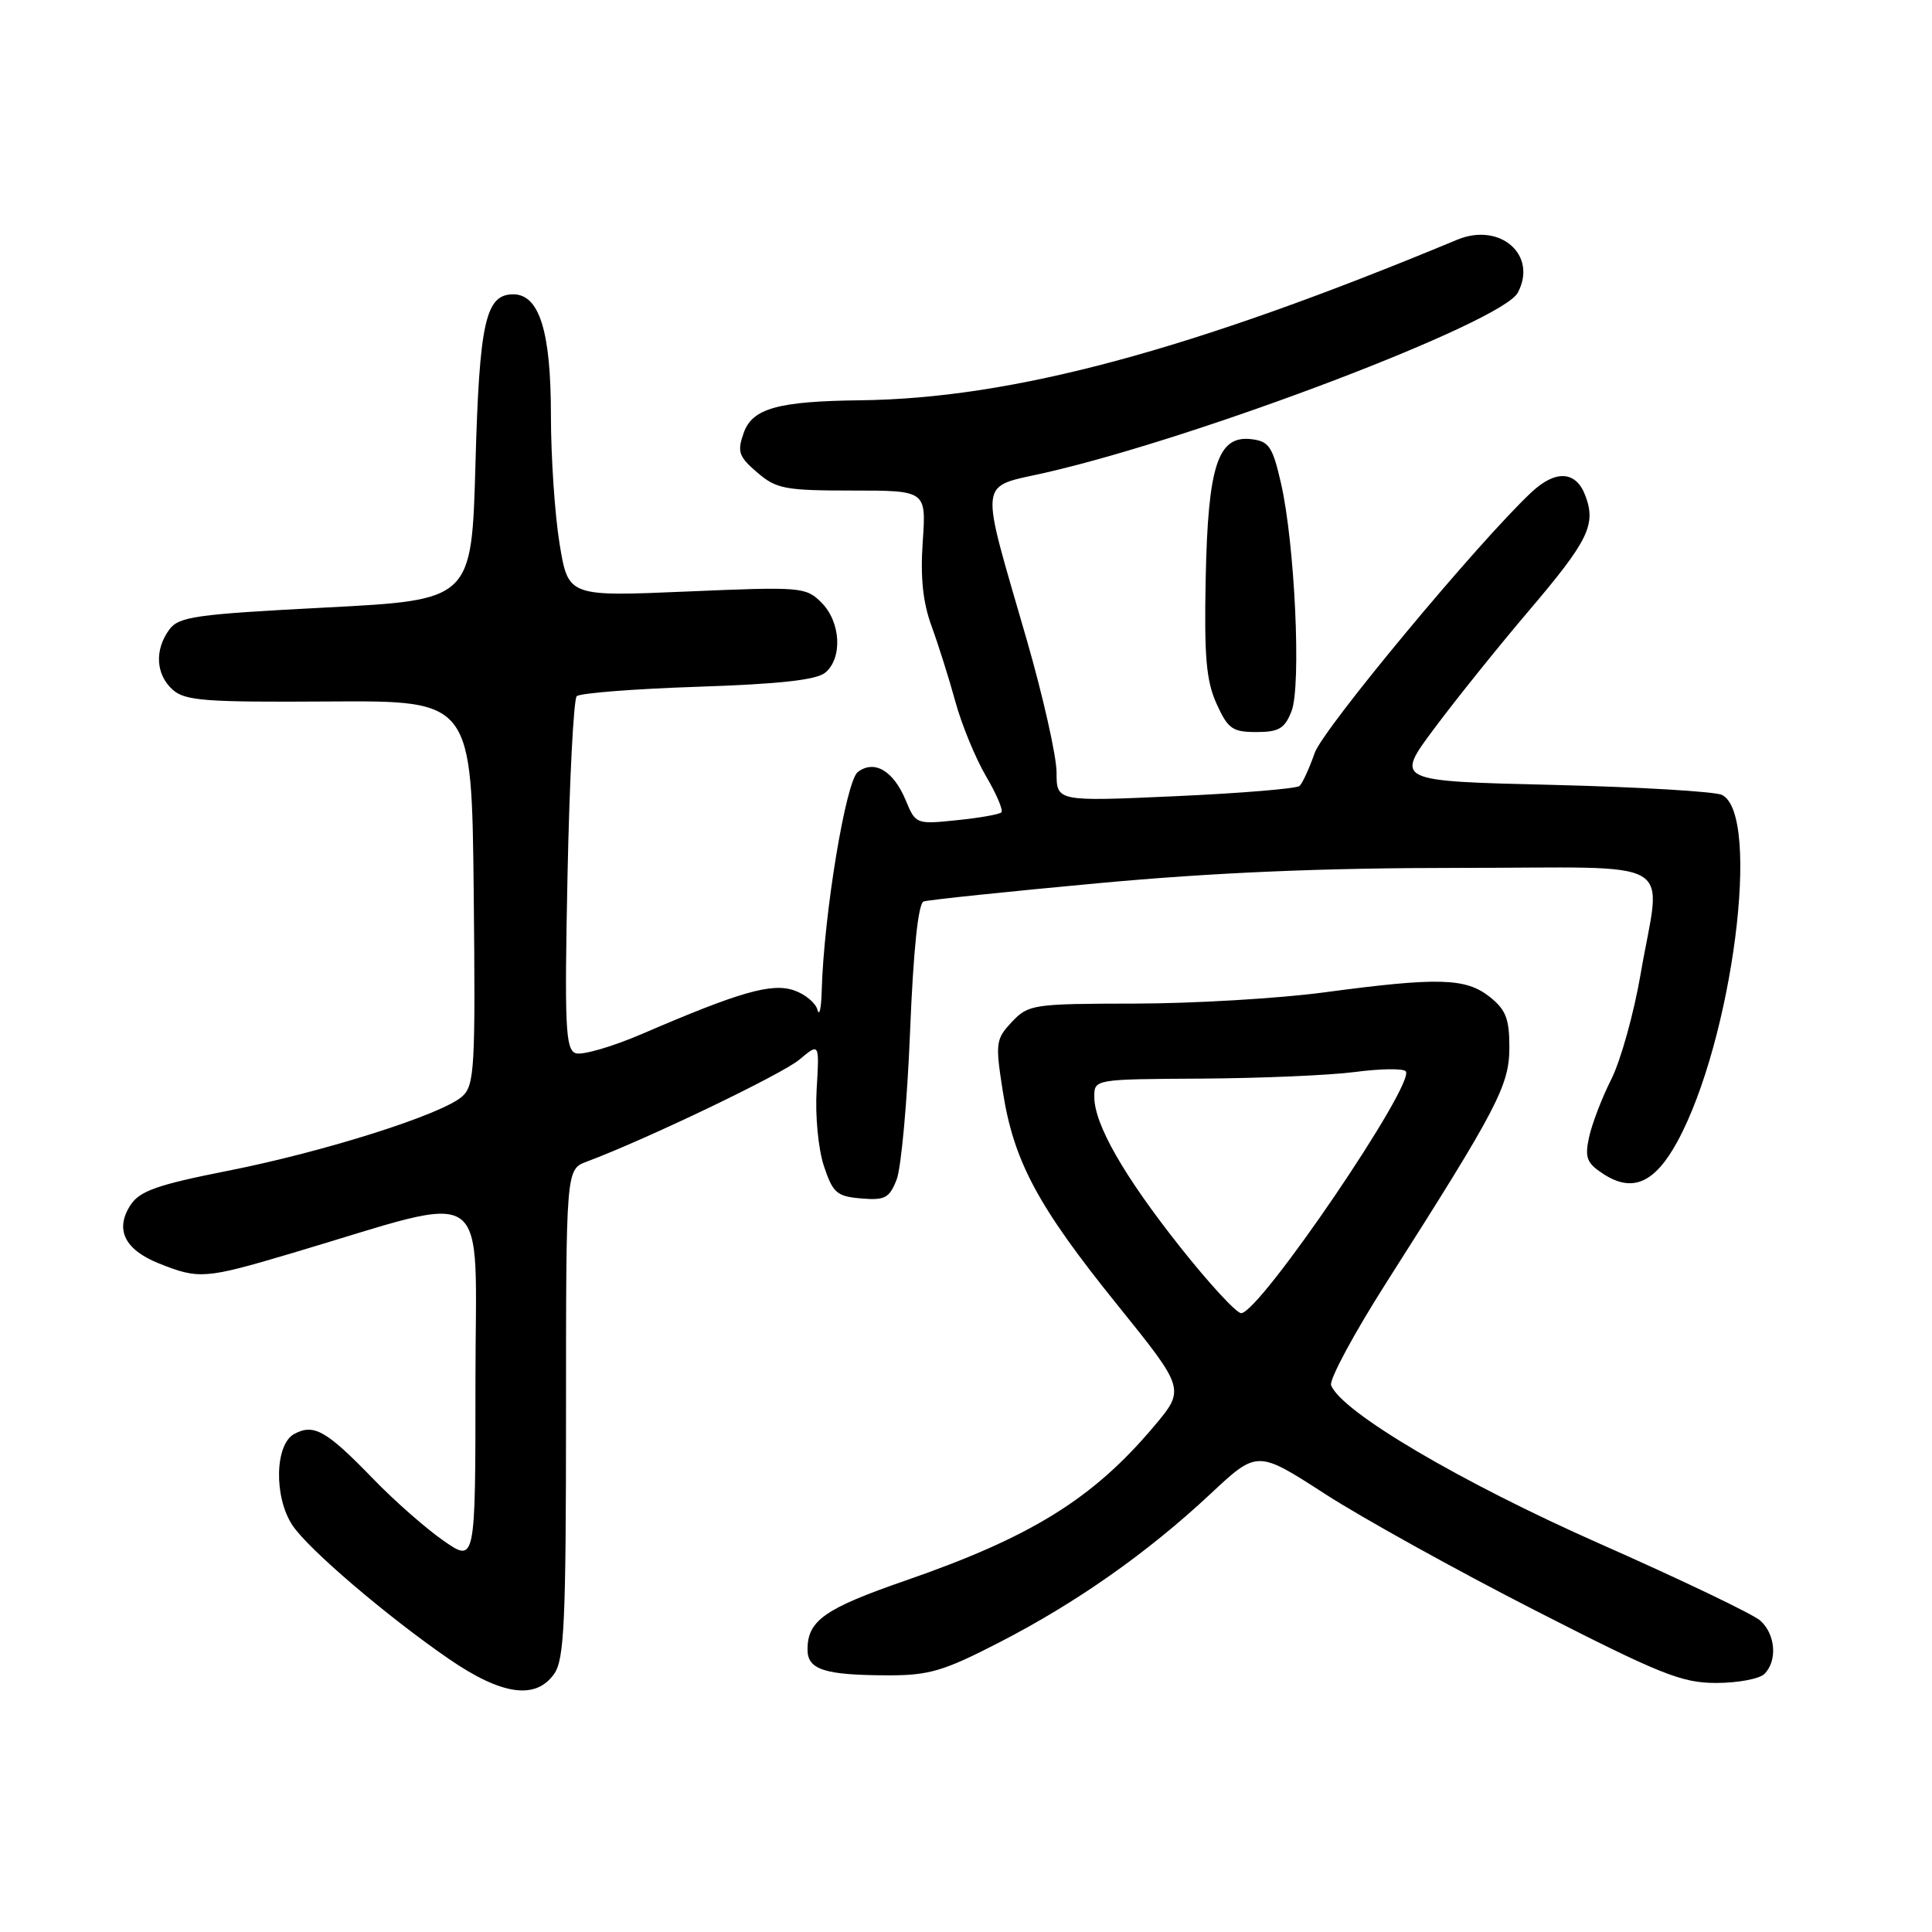 <?xml version="1.0" encoding="UTF-8" standalone="no"?>
<!DOCTYPE svg PUBLIC "-//W3C//DTD SVG 1.1//EN" "http://www.w3.org/Graphics/SVG/1.1/DTD/svg11.dtd" >
<svg xmlns="http://www.w3.org/2000/svg" xmlns:xlink="http://www.w3.org/1999/xlink" version="1.1" viewBox="0 0 256 256">
 <g >
 <path fill="currentColor"
d=" M 73.44 221.78 C 74.77 219.88 75.00 214.87 75.00 187.25 C 75.00 154.95 75.00 154.95 77.75 153.92 C 85.65 150.97 103.63 142.34 105.93 140.40 C 108.58 138.17 108.58 138.17 108.21 144.34 C 108.00 147.83 108.42 152.23 109.17 154.50 C 110.36 158.08 110.88 158.53 114.11 158.80 C 117.26 159.07 117.85 158.75 118.81 156.30 C 119.41 154.76 120.22 145.92 120.59 136.67 C 121.03 125.78 121.67 119.70 122.39 119.45 C 123.00 119.24 133.40 118.15 145.51 117.03 C 160.88 115.61 175.27 115.00 193.26 115.00 C 223.09 115.00 220.10 113.26 217.39 129.07 C 216.50 134.26 214.75 140.53 213.51 143.00 C 212.26 145.47 210.94 148.93 210.56 150.68 C 209.97 153.39 210.25 154.12 212.43 155.54 C 216.29 158.07 219.25 156.79 222.26 151.27 C 229.57 137.83 233.42 107.92 228.17 105.33 C 227.25 104.88 217.13 104.28 205.67 104.00 C 184.84 103.50 184.84 103.50 190.07 96.50 C 192.94 92.65 198.55 85.67 202.52 81.00 C 210.50 71.62 211.53 69.52 210.05 65.63 C 208.81 62.38 206.11 62.23 202.90 65.25 C 195.83 71.89 175.33 96.55 174.20 99.78 C 173.48 101.83 172.58 103.79 172.20 104.14 C 171.81 104.50 164.41 105.11 155.75 105.50 C 140.00 106.21 140.00 106.21 140.00 102.35 C 140.00 100.23 138.23 92.35 136.07 84.85 C 129.71 62.82 129.49 64.71 138.68 62.60 C 159.28 57.85 199.02 42.70 201.11 38.79 C 203.79 33.79 198.76 29.40 193.07 31.77 C 157.80 46.44 134.16 52.80 114.00 53.04 C 103.05 53.17 99.69 54.11 98.54 57.37 C 97.66 59.86 97.88 60.50 100.33 62.60 C 102.86 64.78 104.01 65.00 112.92 65.00 C 122.73 65.00 122.73 65.00 122.27 71.75 C 121.94 76.52 122.28 79.82 123.45 83.00 C 124.35 85.47 125.77 89.97 126.60 93.00 C 127.43 96.03 129.25 100.45 130.64 102.83 C 132.04 105.21 132.96 107.37 132.69 107.64 C 132.43 107.91 129.77 108.38 126.78 108.68 C 121.42 109.24 121.32 109.20 120.03 106.08 C 118.40 102.14 115.87 100.63 113.67 102.29 C 112.08 103.48 109.16 121.19 108.88 131.30 C 108.82 133.61 108.57 134.74 108.32 133.81 C 108.08 132.89 106.67 131.72 105.19 131.22 C 102.23 130.22 97.98 131.44 85.15 136.97 C 81.10 138.71 77.10 139.87 76.26 139.55 C 74.93 139.03 74.79 135.99 75.20 115.97 C 75.46 103.33 76.01 92.65 76.42 92.25 C 76.83 91.84 84.03 91.28 92.43 91.00 C 103.29 90.64 108.18 90.10 109.35 89.13 C 111.67 87.20 111.41 82.41 108.85 79.85 C 106.78 77.78 106.19 77.73 91.00 78.38 C 75.30 79.05 75.30 79.05 74.15 72.08 C 73.52 68.25 73.00 60.57 73.00 55.01 C 73.00 43.92 71.47 39.00 68.01 39.00 C 64.34 39.00 63.52 42.65 63.00 61.50 C 62.50 79.50 62.50 79.50 43.17 80.50 C 25.85 81.40 23.69 81.70 22.42 83.44 C 20.46 86.12 20.64 89.37 22.87 91.38 C 24.51 92.86 27.17 93.06 43.62 92.95 C 62.50 92.83 62.50 92.83 62.77 118.24 C 63.01 141.53 62.88 143.79 61.26 145.27 C 58.62 147.66 43.01 152.61 30.12 155.15 C 20.88 156.98 18.52 157.81 17.31 159.65 C 15.19 162.89 16.49 165.58 21.06 167.41 C 26.36 169.53 27.16 169.47 38.62 166.07 C 65.68 158.04 63.00 156.16 63.00 183.11 C 63.00 207.10 63.00 207.10 58.75 204.14 C 56.41 202.51 52.25 198.85 49.50 196.01 C 43.25 189.55 41.60 188.61 39.00 190.00 C 36.41 191.38 36.27 198.39 38.76 202.12 C 40.87 205.29 51.31 214.20 59.50 219.83 C 66.50 224.64 71.00 225.27 73.44 221.78 Z  M 233.80 221.80 C 235.54 220.06 235.27 216.55 233.25 214.74 C 232.29 213.88 222.72 209.30 212.00 204.56 C 193.55 196.40 177.73 187.07 176.38 183.55 C 176.10 182.83 179.42 176.67 183.75 169.87 C 198.46 146.78 200.00 143.83 200.00 138.76 C 200.00 134.97 199.53 133.78 197.37 132.07 C 194.19 129.57 190.54 129.48 175.50 131.49 C 169.45 132.30 158.17 132.97 150.42 132.98 C 136.85 133.00 136.27 133.09 134.08 135.41 C 131.94 137.69 131.87 138.19 132.87 144.57 C 134.31 153.87 137.51 159.83 148.02 172.86 C 157.06 184.07 157.06 184.07 152.88 189.03 C 144.80 198.61 136.63 203.67 119.96 209.44 C 109.25 213.15 107.00 214.74 107.00 218.57 C 107.00 221.25 109.25 221.97 117.71 221.99 C 123.09 222.00 125.05 221.42 132.37 217.65 C 142.64 212.37 152.06 205.74 160.37 197.97 C 166.59 192.15 166.59 192.15 175.55 197.94 C 180.47 201.12 192.99 208.06 203.36 213.36 C 220.04 221.88 222.82 223.00 227.41 223.00 C 230.26 223.00 233.14 222.46 233.80 221.80 Z  M 171.13 94.25 C 172.45 90.91 171.57 71.98 169.73 64.00 C 168.62 59.16 168.14 58.46 165.79 58.19 C 161.37 57.68 160.06 61.69 159.76 76.68 C 159.55 87.01 159.83 90.23 161.20 93.25 C 162.70 96.57 163.31 97.00 166.47 97.00 C 169.45 97.00 170.23 96.54 171.13 94.25 Z  M 156.42 165.29 C 148.91 155.81 145.00 148.98 145.00 145.33 C 145.00 143.00 145.02 143.00 159.25 142.92 C 167.09 142.87 176.20 142.48 179.50 142.05 C 182.80 141.61 185.84 141.56 186.25 141.93 C 187.78 143.30 166.91 174.00 164.46 174.00 C 163.83 174.00 160.22 170.08 156.42 165.29 Z "/>
</g>
</svg>